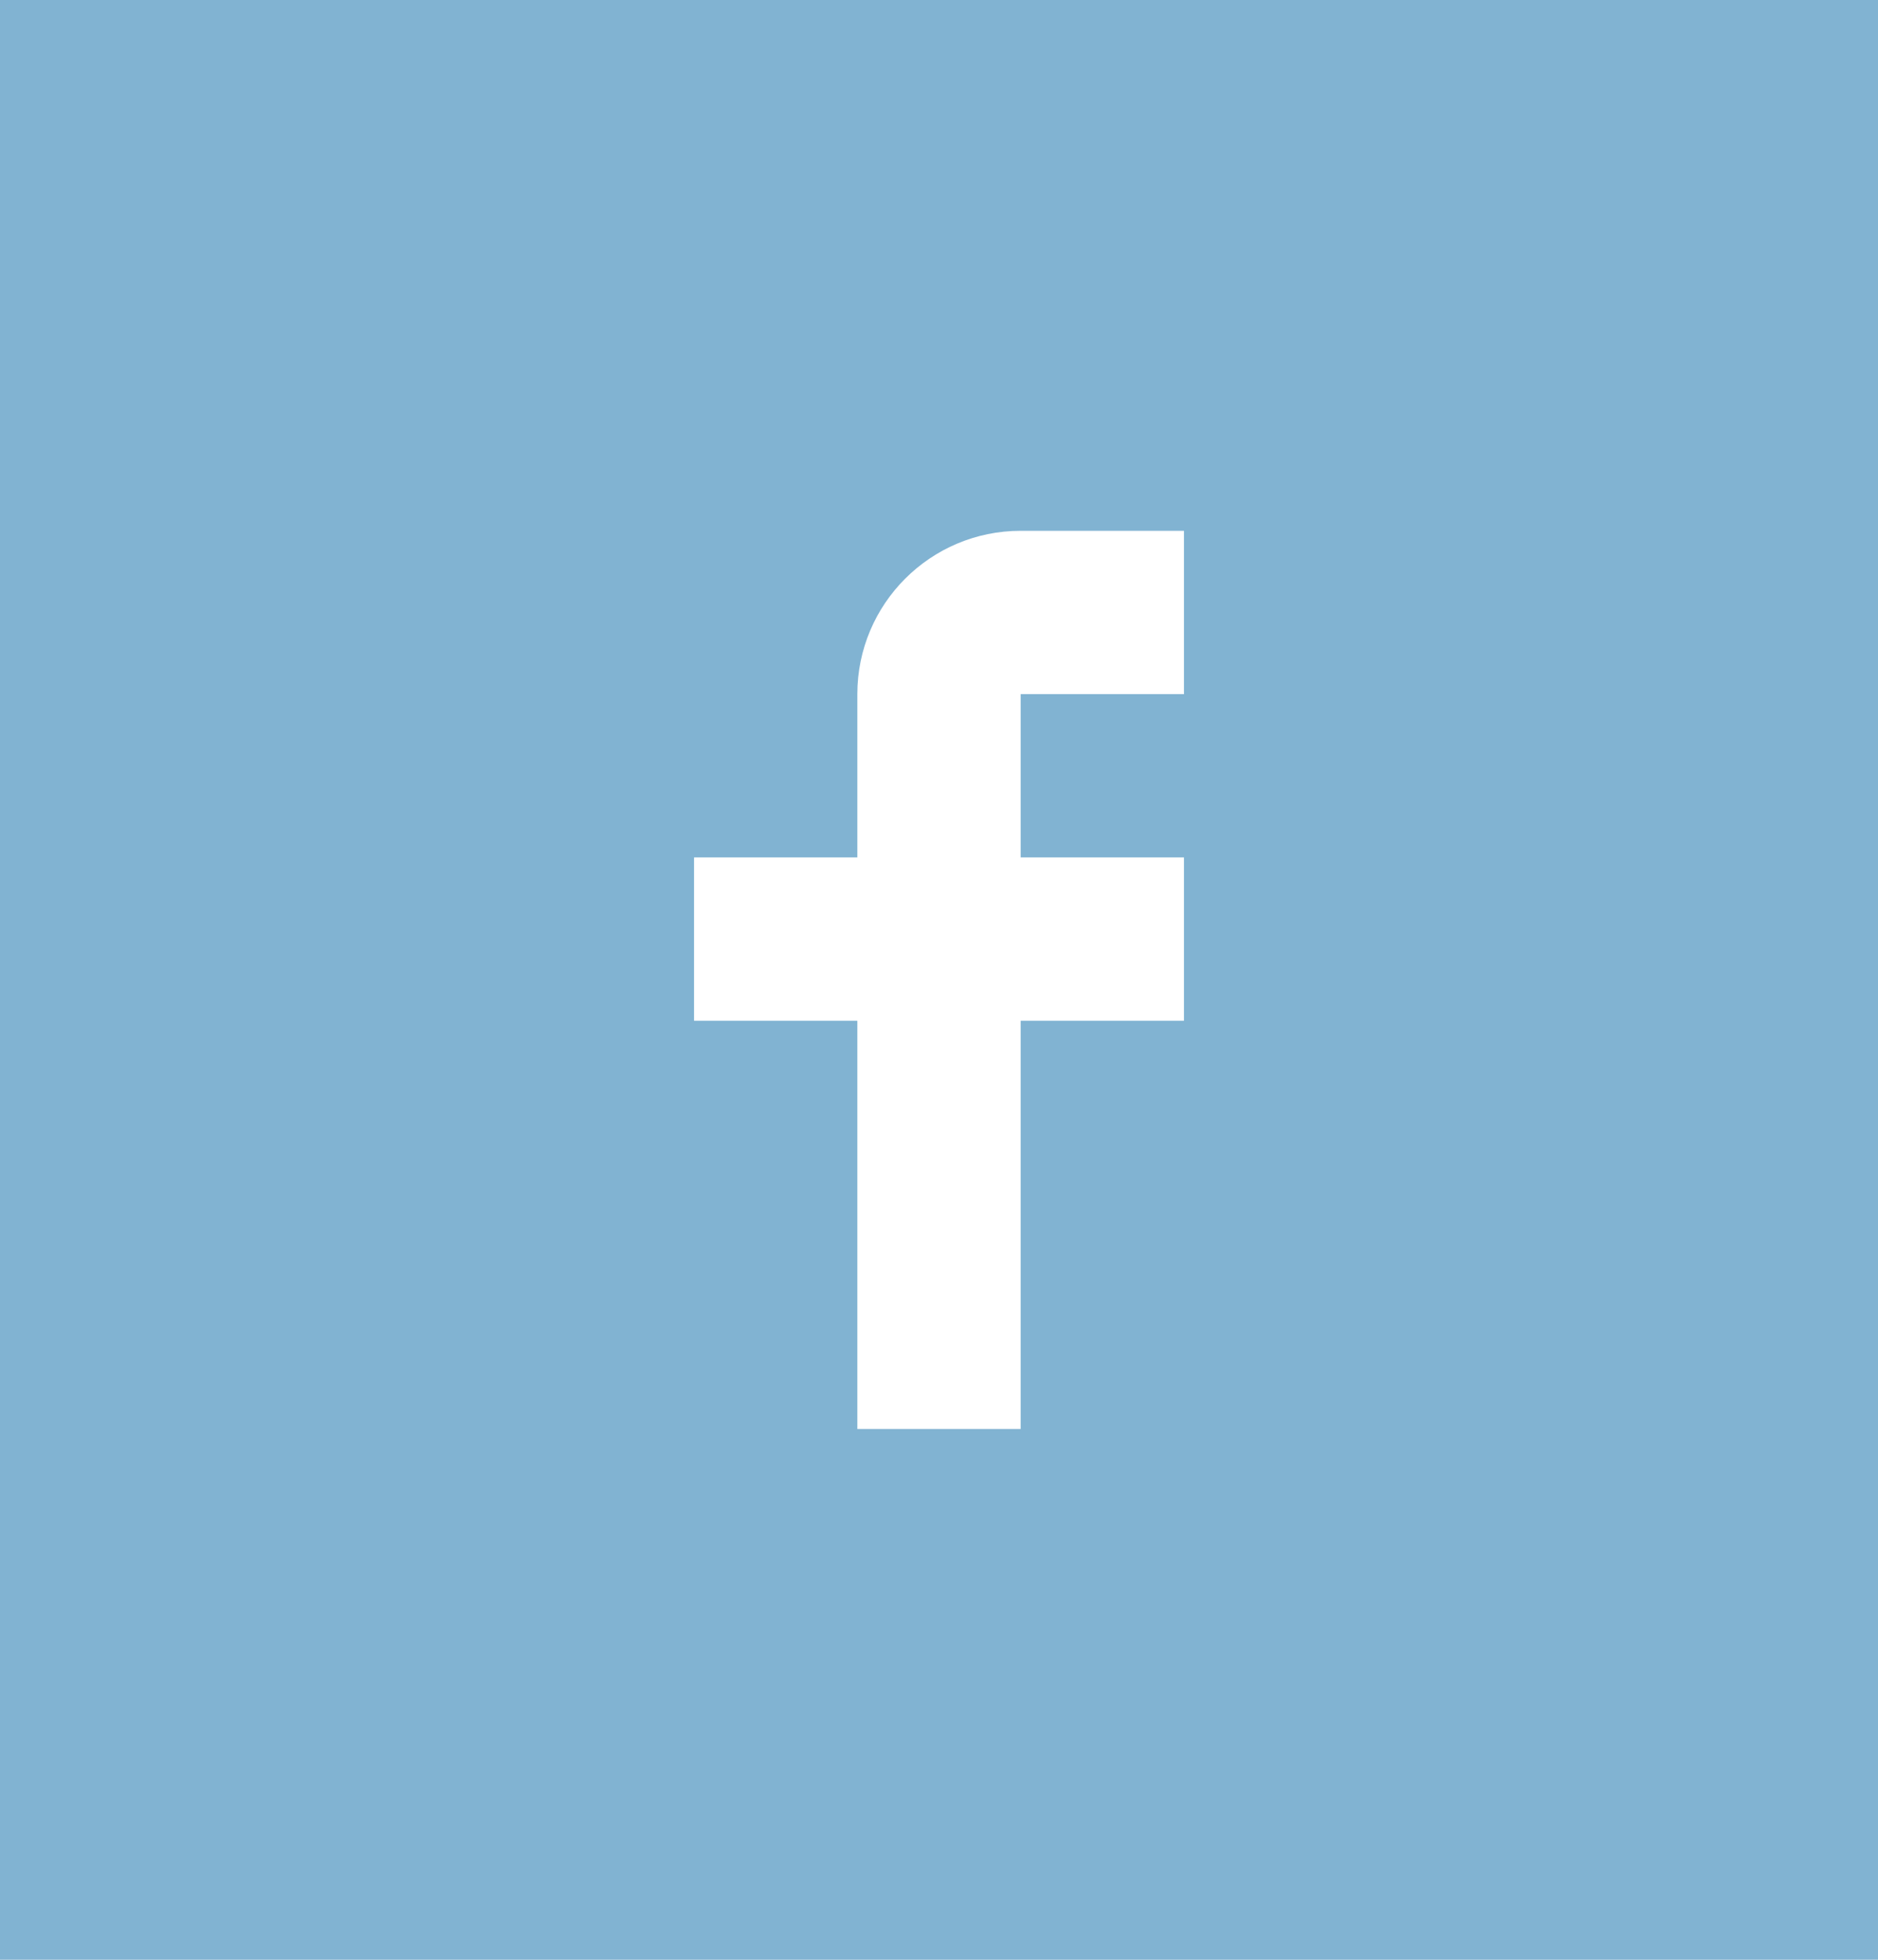 <?xml version="1.0" encoding="utf-8"?>
<!-- Generator: Adobe Illustrator 16.0.0, SVG Export Plug-In . SVG Version: 6.00 Build 0)  -->
<!DOCTYPE svg PUBLIC "-//W3C//DTD SVG 1.1//EN" "http://www.w3.org/Graphics/SVG/1.1/DTD/svg11.dtd">
<svg version="1.1" id="Layer_2" xmlns="http://www.w3.org/2000/svg" xmlns:xlink="http://www.w3.org/1999/xlink" x="0px" y="0px"
	 width="46px" height="48px" viewBox="-6.375 -9.313 46 48" enable-background="new -6.375 -9.313 46 48" xml:space="preserve">
<rect x="-6.375" y="-9.313" fill="#81B3D2" width="46" height="48"/>
<path fill="#FFFFFF" d="M22.625,7.688v-4h-4c-2.209,0-4,1.791-4,4v4h-4v4h4v10h4v-10h4v-4h-4v-4H22.625z"/>
</svg>
